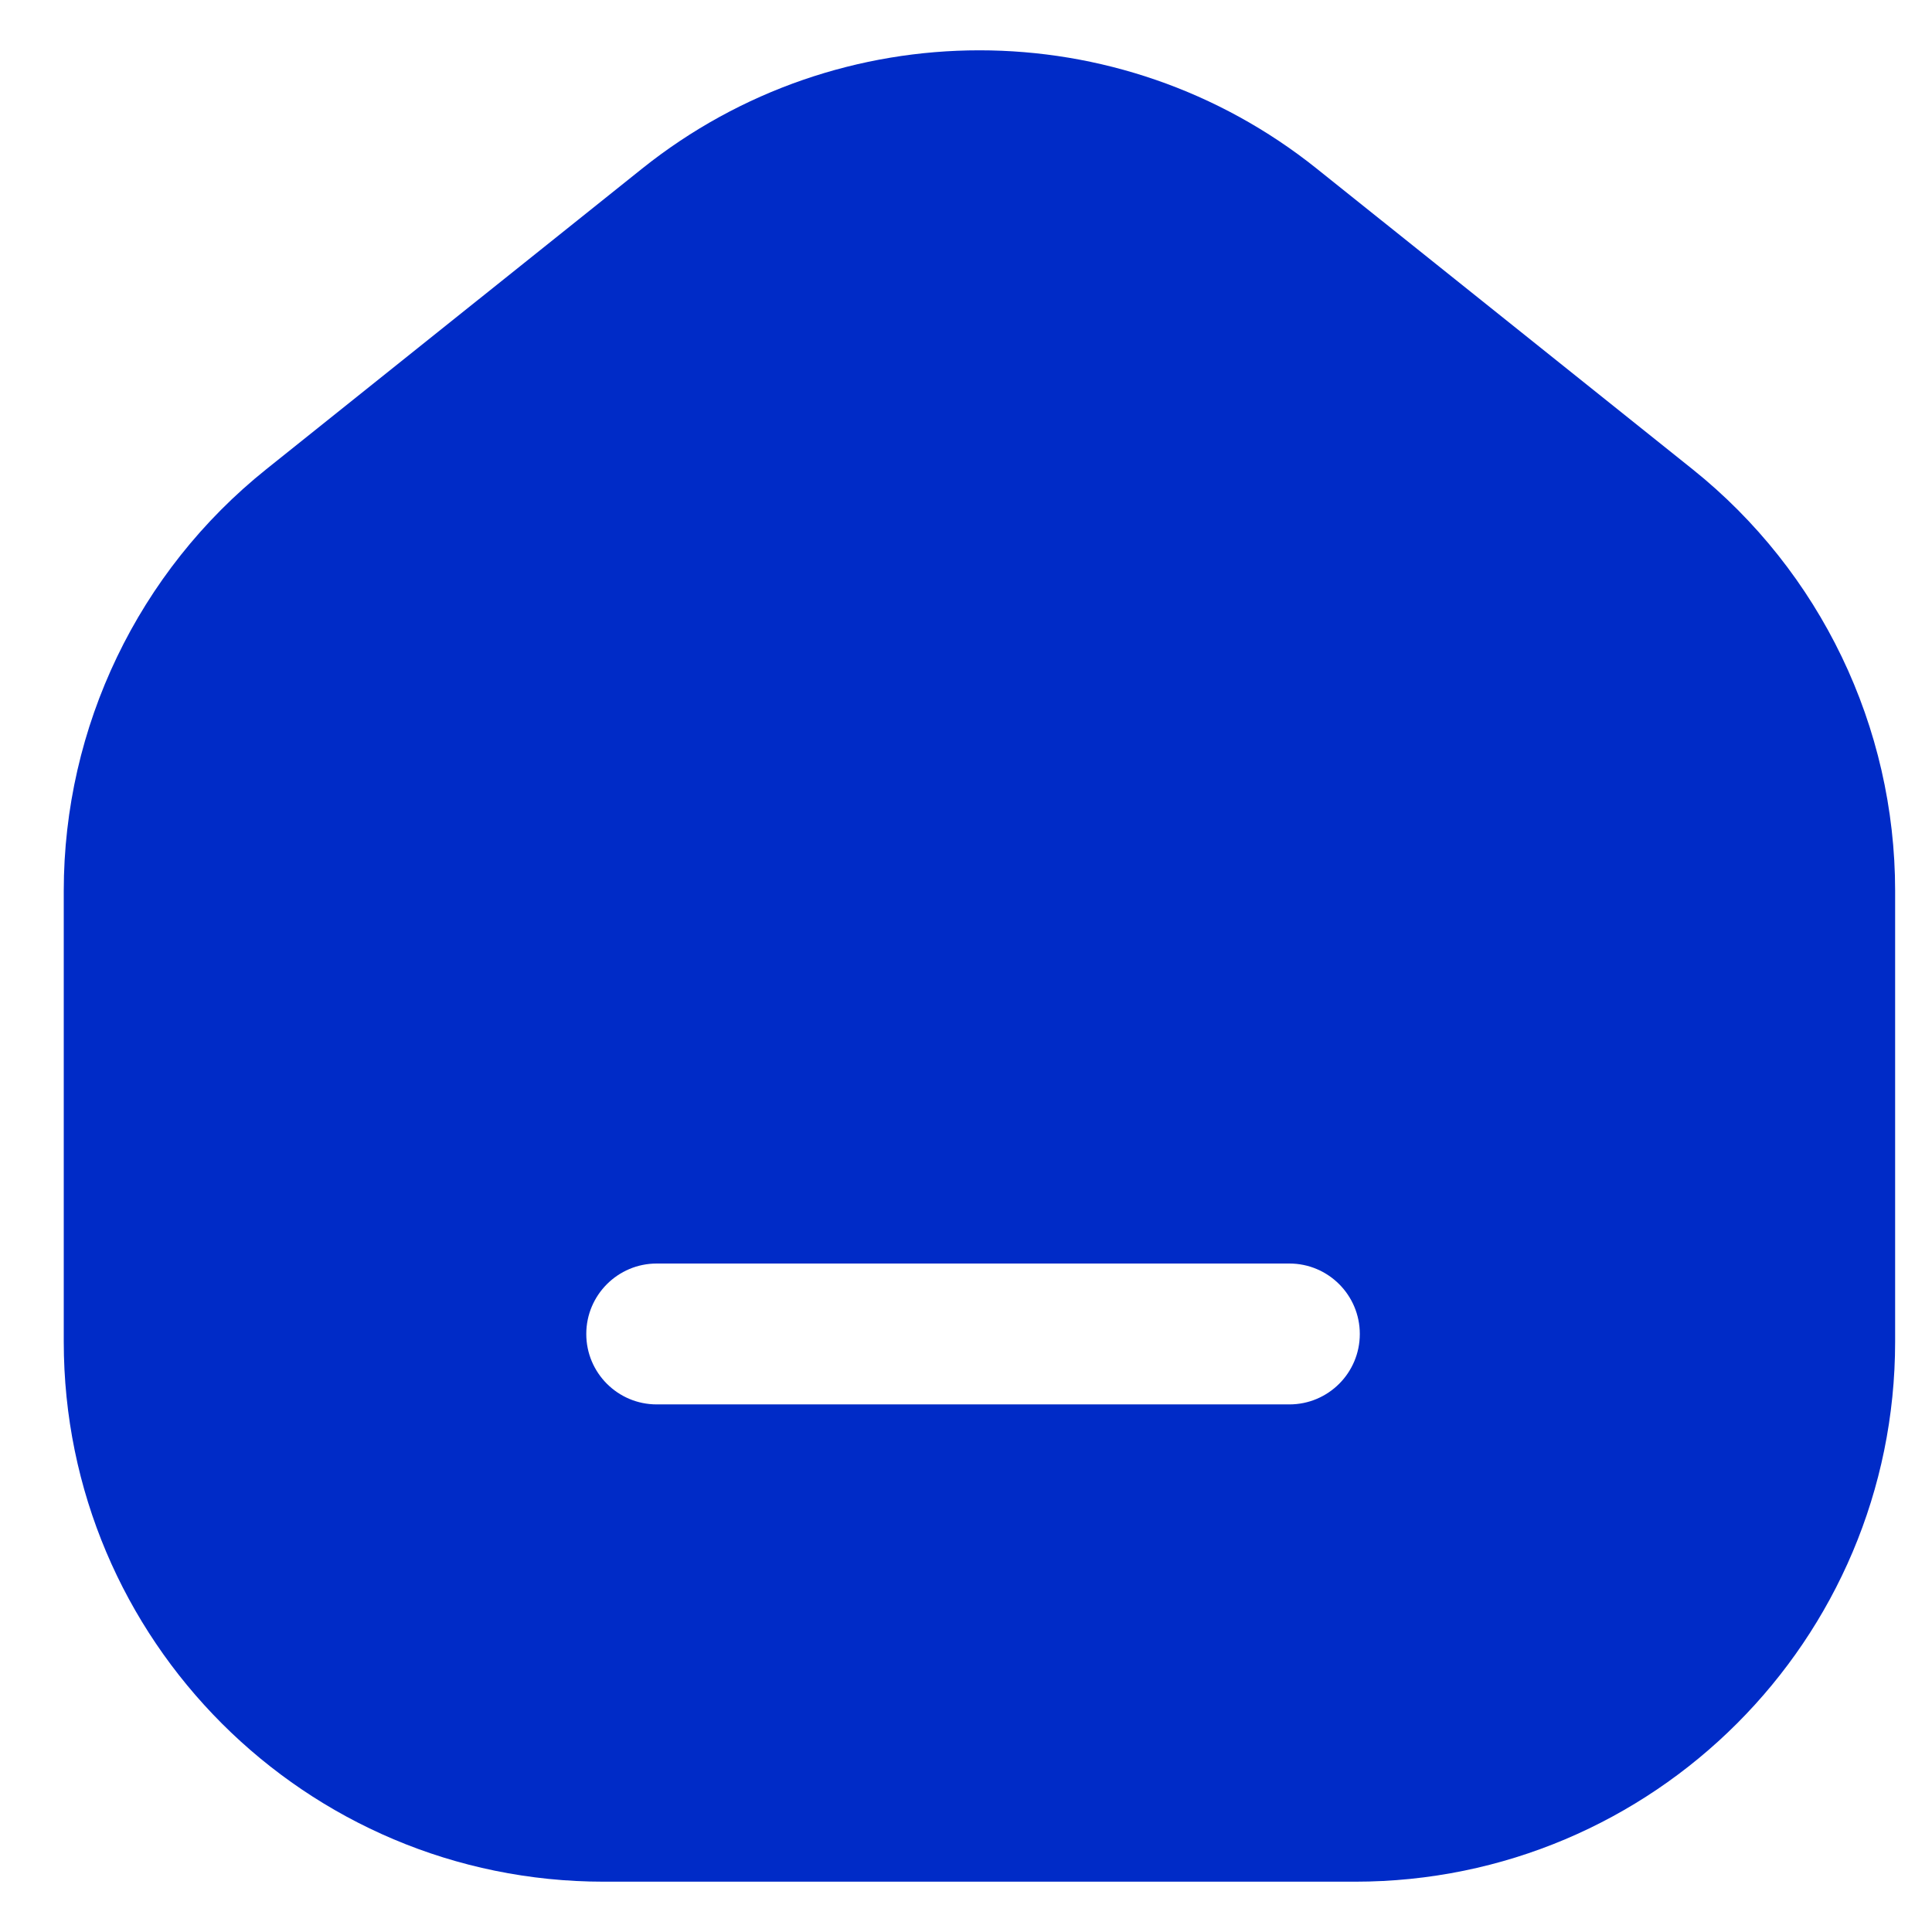 <svg width="24" height="24" viewBox="0 0 24 24" fill="none" xmlns="http://www.w3.org/2000/svg">
<path fill-rule="evenodd" clip-rule="evenodd" d="M16.357 2.095C13.907 0.135 10.426 0.135 7.976 2.095L3.309 5.828C1.718 7.101 0.792 9.029 0.792 11.067V16.667C0.792 20.372 3.795 23.375 7.5 23.375H16.833C20.538 23.375 23.542 20.372 23.542 16.667V11.067C23.542 9.029 22.615 7.101 21.024 5.828L16.357 2.095ZM8.158 15.696C7.675 15.696 7.283 16.088 7.283 16.571C7.283 17.055 7.675 17.446 8.158 17.446H16.017C16.5 17.446 16.892 17.055 16.892 16.571C16.892 16.088 16.5 15.696 16.017 15.696H8.158Z" fill="#002BC7"/>
</svg>
